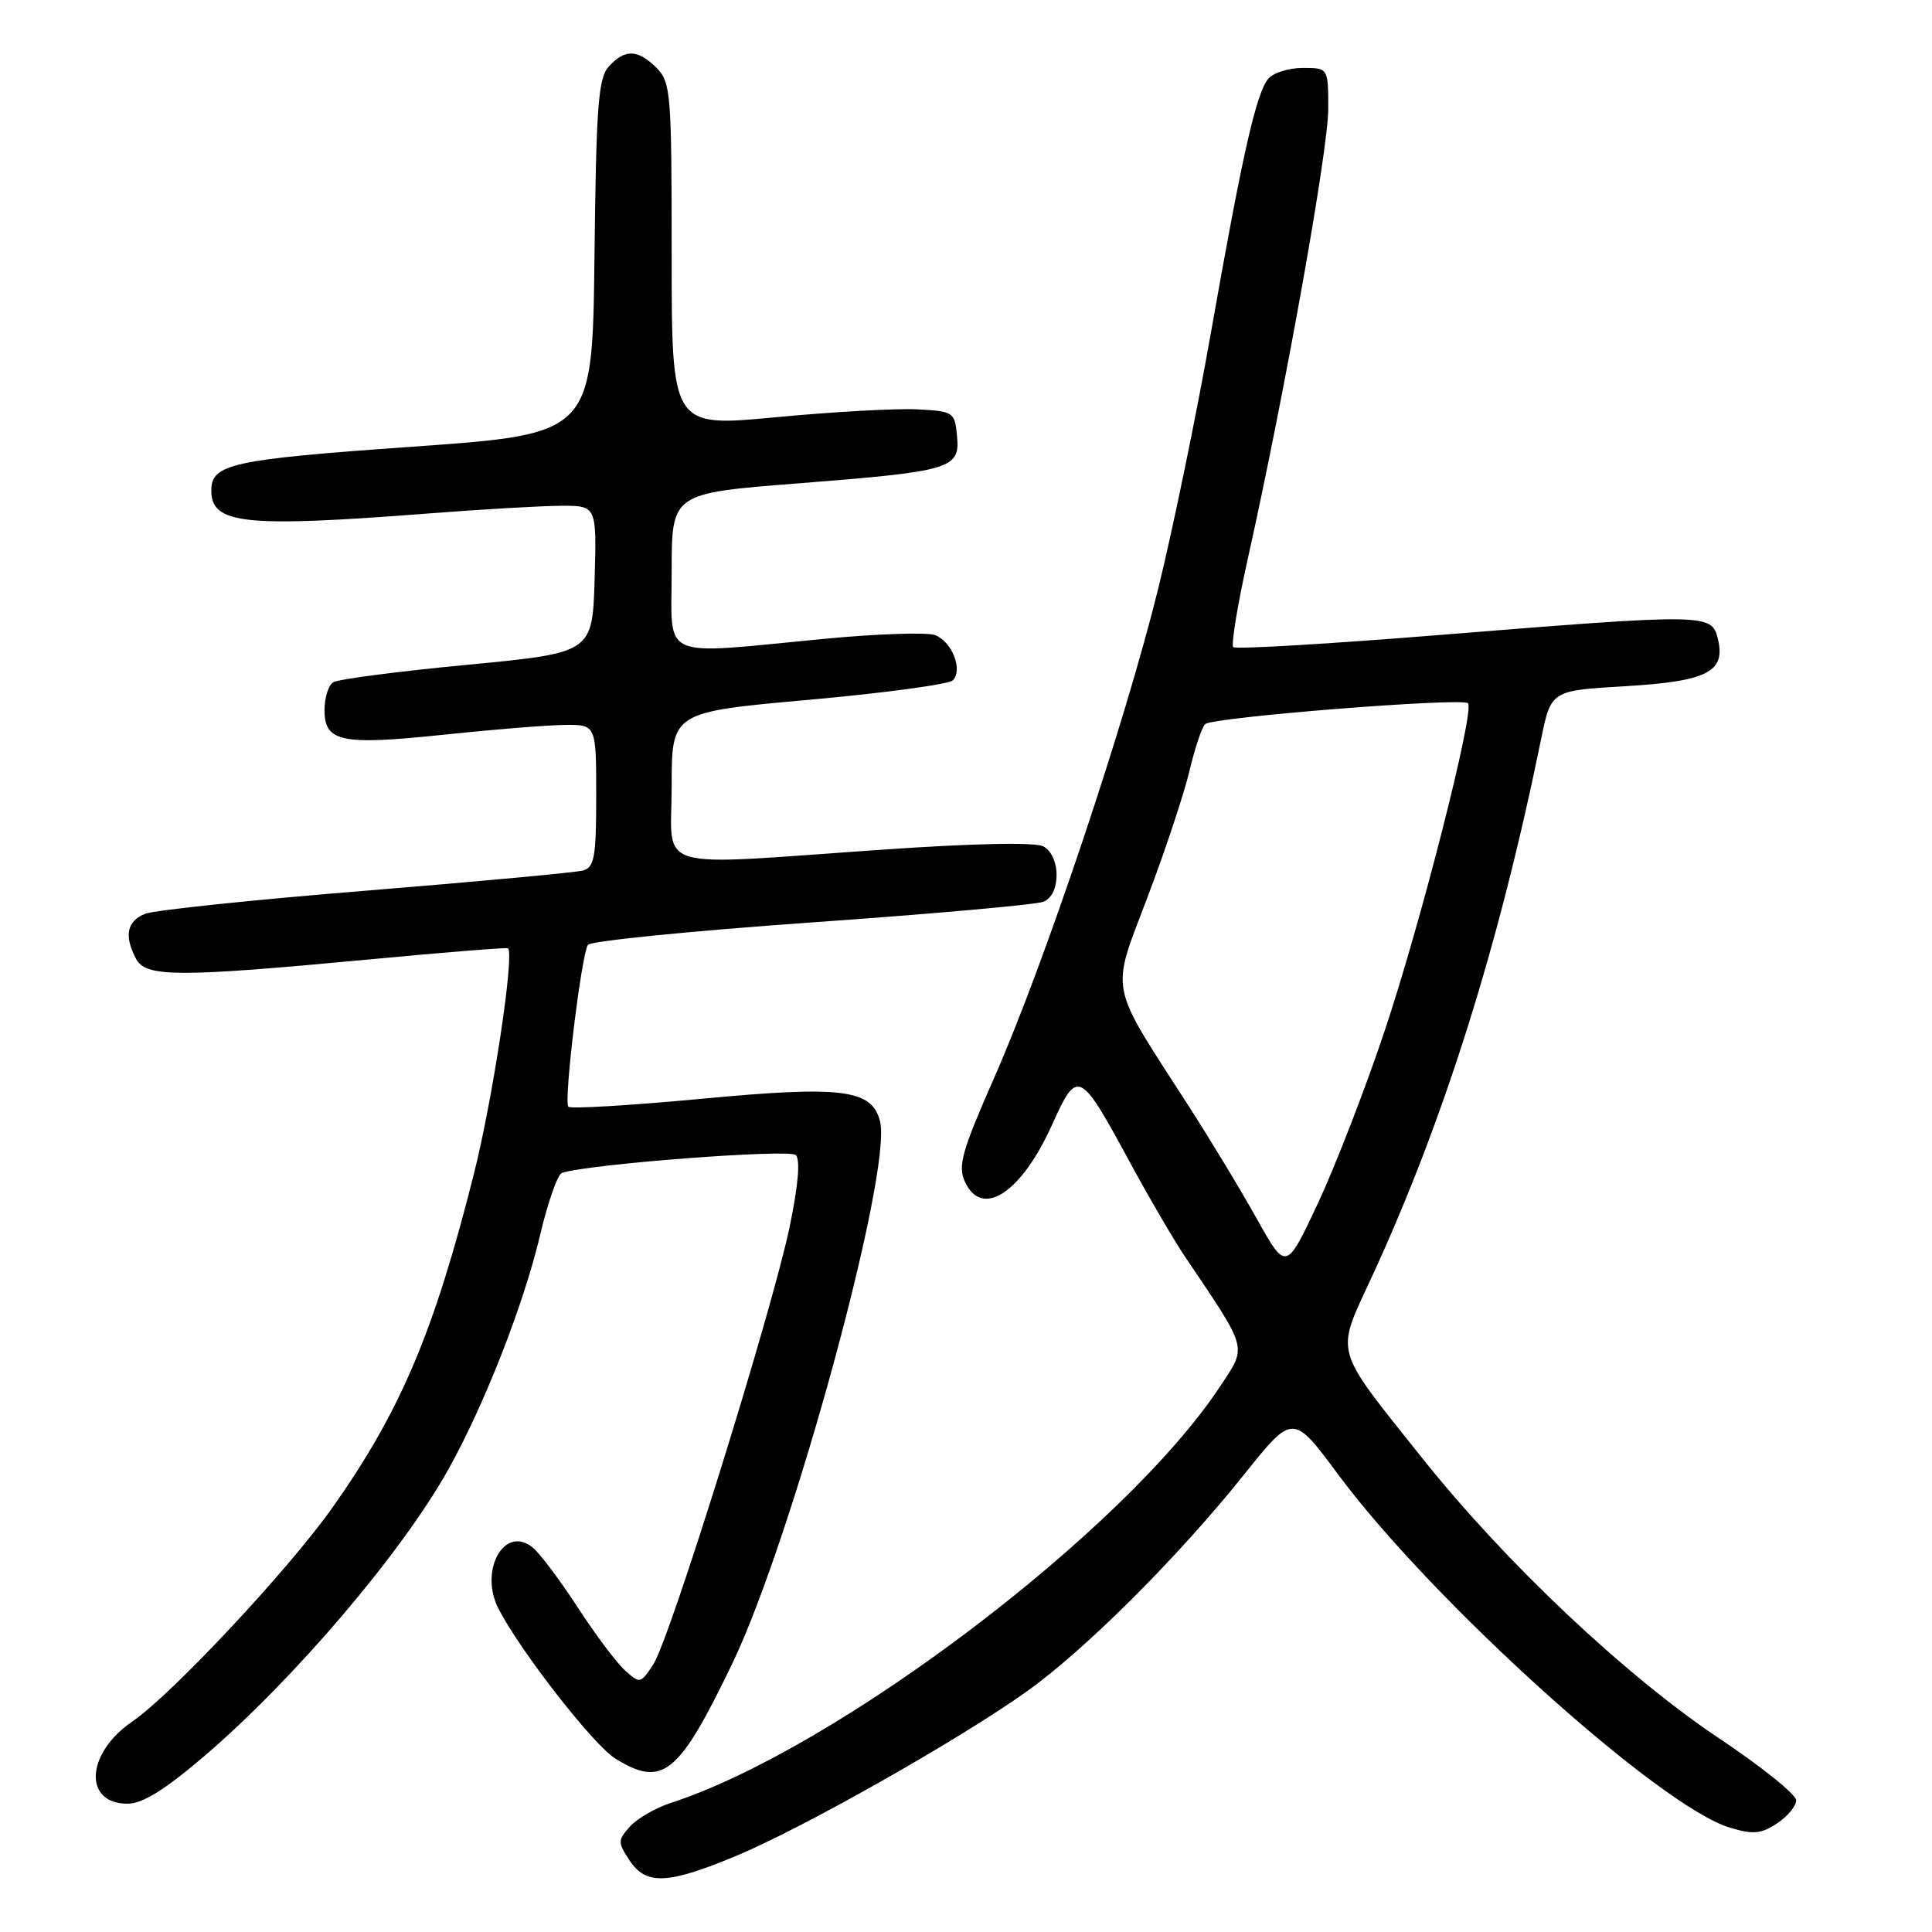 <?xml version="1.0" encoding="UTF-8" standalone="no"?>
<!DOCTYPE svg PUBLIC "-//W3C//DTD SVG 1.1//EN" "http://www.w3.org/Graphics/SVG/1.1/DTD/svg11.dtd" >
<svg xmlns="http://www.w3.org/2000/svg" xmlns:xlink="http://www.w3.org/1999/xlink" version="1.1" viewBox="0 0 256 256">
 <g >
 <path fill="currentColor"
d=" M 97.51 245.93 C 106.33 242.26 126.96 230.60 136.00 224.16 C 143.77 218.64 156.09 206.34 164.91 195.31 C 171.32 187.30 171.32 187.30 177.33 195.40 C 189.84 212.24 219.89 239.34 229.20 242.17 C 232.29 243.10 233.34 243.01 235.45 241.62 C 236.85 240.70 238.00 239.32 238.00 238.55 C 238.00 237.78 233.40 234.08 227.78 230.33 C 215.38 222.05 199.51 207.07 188.51 193.28 C 176.54 178.26 176.94 179.66 181.74 169.27 C 191.28 148.62 198.61 125.37 204.19 98.00 C 205.52 91.50 205.52 91.50 215.30 90.93 C 226.29 90.28 228.72 89.02 227.61 84.58 C 226.79 81.30 226.07 81.29 190.73 84.14 C 176.01 85.33 163.72 86.05 163.41 85.75 C 163.11 85.44 163.99 80.08 165.38 73.85 C 170.27 51.91 176.00 19.85 176.00 14.45 C 176.00 9.00 176.00 9.00 172.62 9.00 C 170.76 9.00 168.71 9.65 168.05 10.44 C 166.45 12.36 164.63 20.42 160.48 43.94 C 158.59 54.70 155.44 69.98 153.49 77.91 C 149.11 95.73 138.38 127.74 131.73 142.82 C 127.46 152.52 126.90 154.48 127.85 156.57 C 130.10 161.52 135.34 158.09 139.42 149.00 C 142.75 141.59 143.08 141.75 149.63 153.85 C 152.21 158.61 155.53 164.30 157.01 166.50 C 165.46 179.04 165.25 178.28 161.71 183.65 C 149.13 202.76 110.89 231.76 88.87 238.90 C 86.87 239.55 84.45 240.95 83.49 242.01 C 81.85 243.82 81.84 244.11 83.39 246.47 C 85.58 249.82 88.43 249.71 97.51 245.93 Z  M 27.10 232.67 C 39.00 222.48 53.30 205.68 59.44 194.65 C 64.23 186.05 69.40 172.83 71.58 163.60 C 72.59 159.30 73.89 155.61 74.46 155.42 C 77.80 154.26 104.61 152.21 105.45 153.05 C 106.06 153.66 105.77 157.07 104.64 162.52 C 102.31 173.71 88.78 217.16 86.57 220.53 C 84.88 223.11 84.80 223.13 82.81 221.33 C 81.69 220.33 78.88 216.57 76.56 213.00 C 74.24 209.43 71.55 205.85 70.59 205.06 C 66.84 201.98 63.43 208.11 66.07 213.20 C 69.01 218.88 78.66 231.25 81.55 233.03 C 87.81 236.90 89.92 235.18 97.00 220.50 C 104.97 203.93 118.27 155.19 116.61 148.59 C 115.54 144.33 111.62 143.83 92.80 145.61 C 83.49 146.48 75.62 146.95 75.31 146.65 C 74.67 146.01 77.02 126.57 77.90 125.20 C 78.23 124.69 91.55 123.36 107.50 122.23 C 123.45 121.11 137.29 119.87 138.25 119.49 C 139.34 119.05 140.00 117.72 140.00 115.93 C 140.00 114.22 139.29 112.70 138.25 112.15 C 137.16 111.58 129.12 111.74 117.00 112.58 C 85.88 114.73 89.00 115.66 89.00 104.18 C 89.00 94.36 89.00 94.36 107.15 92.73 C 117.13 91.84 125.73 90.67 126.25 90.15 C 127.63 88.77 126.14 84.99 123.88 84.15 C 122.81 83.76 116.21 83.98 109.22 84.65 C 87.04 86.77 89.00 87.64 89.00 75.68 C 89.00 65.36 89.00 65.36 105.75 64.05 C 126.12 62.45 127.23 62.12 126.81 57.75 C 126.51 54.60 126.35 54.49 121.50 54.24 C 118.75 54.10 110.31 54.57 102.75 55.29 C 89.00 56.59 89.00 56.59 89.00 33.80 C 89.00 12.33 88.88 10.88 87.00 9.00 C 84.52 6.52 82.79 6.47 80.67 8.81 C 79.27 10.35 79.00 14.01 78.77 34.06 C 78.50 57.50 78.50 57.50 54.68 59.19 C 30.69 60.88 28.00 61.47 28.00 65.00 C 28.00 69.48 32.38 69.93 57.12 68.01 C 63.93 67.48 71.65 67.04 74.29 67.02 C 79.07 67.00 79.07 67.00 78.79 76.75 C 78.50 86.50 78.50 86.50 61.91 88.09 C 52.79 88.96 44.80 90.00 44.16 90.40 C 43.52 90.79 43.00 92.46 43.00 94.09 C 43.00 98.32 45.22 98.78 58.80 97.35 C 65.24 96.67 72.41 96.09 74.75 96.06 C 79.00 96.00 79.00 96.00 79.00 105.43 C 79.00 113.57 78.76 114.93 77.25 115.35 C 76.29 115.61 63.35 116.81 48.50 118.02 C 33.65 119.22 20.49 120.60 19.25 121.08 C 16.81 122.03 16.41 124.02 18.04 127.07 C 19.34 129.50 23.62 129.51 48.79 127.14 C 58.85 126.19 67.19 125.52 67.32 125.65 C 68.18 126.52 65.31 145.52 62.82 155.44 C 57.55 176.42 53.09 186.96 44.09 199.71 C 38.29 207.93 22.75 224.55 17.53 228.11 C 11.39 232.30 11.00 239.00 16.90 239.00 C 18.89 239.00 21.83 237.17 27.10 232.67 Z  M 166.52 161.47 C 164.38 157.63 160.30 150.90 157.47 146.50 C 146.78 129.93 147.15 131.82 152.06 118.86 C 154.43 112.61 156.93 105.07 157.62 102.11 C 158.32 99.14 159.25 96.37 159.69 95.95 C 160.65 95.03 193.74 92.41 194.52 93.18 C 195.44 94.11 188.27 122.30 183.44 136.70 C 180.90 144.29 176.93 154.53 174.62 159.47 C 170.41 168.43 170.41 168.43 166.52 161.47 Z "/>
</g>
</svg>